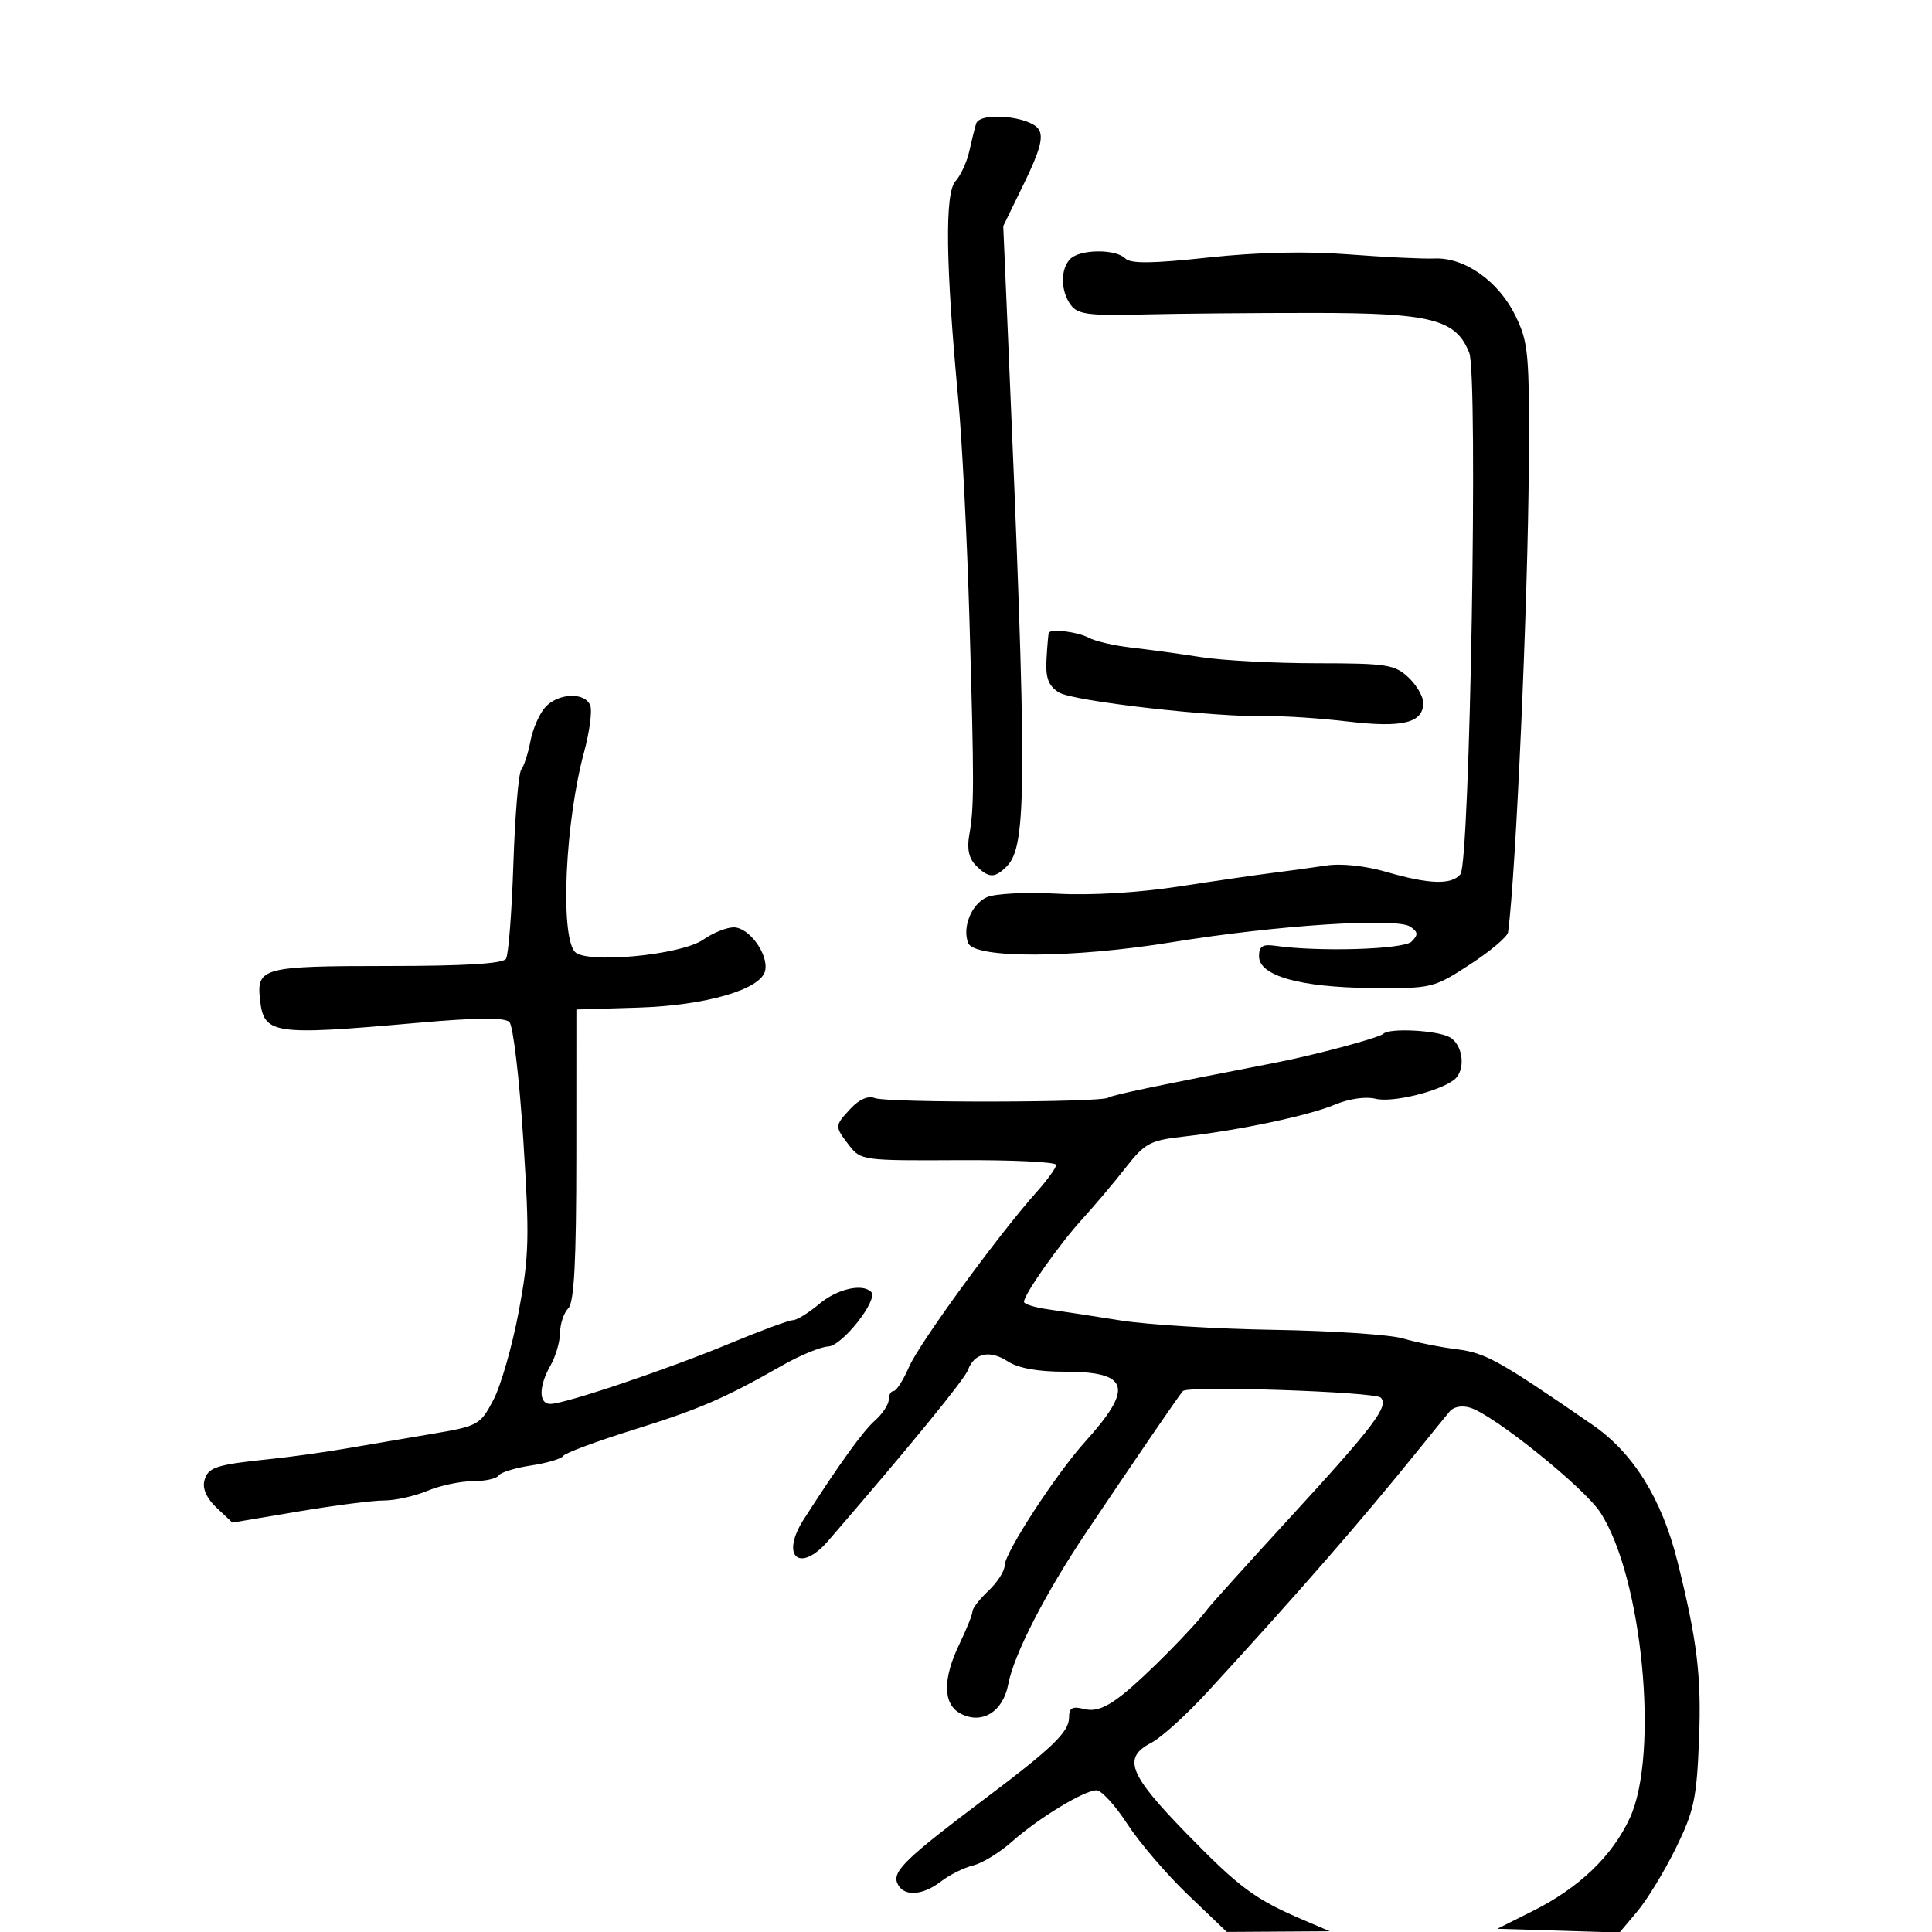 <svg xmlns="http://www.w3.org/2000/svg" width="300" height="300" viewBox="0 0 300 300" version="1.1">
	<path d="M 151.574 19.192 C 151.350 19.911, 150.869 21.850, 150.506 23.500 C 150.142 25.150, 149.174 27.243, 148.356 28.152 C 146.690 30.001, 146.834 41.044, 148.797 62 C 149.390 68.325, 150.169 83.625, 150.528 96 C 151.279 121.848, 151.277 125.327, 150.507 129.652 C 150.124 131.805, 150.453 133.310, 151.545 134.402 C 153.523 136.380, 154.452 136.406, 156.324 134.533 C 159.492 131.366, 159.515 121.791, 156.524 52.301 L 155.783 35.103 159.045 28.407 C 161.477 23.416, 162.051 21.302, 161.302 20.105 C 160.017 18.054, 152.159 17.316, 151.574 19.192 M 166.200 40.200 C 164.638 41.762, 164.668 45.164, 166.264 47.346 C 167.338 48.816, 169.023 49.038, 177.514 48.829 C 183.006 48.693, 194.925 48.586, 204 48.590 C 222.281 48.597, 226.099 49.579, 228.145 54.798 C 229.534 58.341, 228.258 133.943, 226.778 135.750 C 225.404 137.429, 221.922 137.324, 215.316 135.403 C 211.993 134.438, 208.278 134.042, 205.912 134.403 C 203.760 134.732, 200.088 135.236, 197.750 135.524 C 195.412 135.813, 188.834 136.767, 183.130 137.644 C 176.783 138.620, 169.413 139.057, 164.130 138.771 C 159.309 138.510, 154.496 138.754, 153.226 139.324 C 150.853 140.387, 149.392 143.972, 150.332 146.423 C 151.271 148.871, 166.576 148.813, 182 146.303 C 198.261 143.658, 216.870 142.447, 218.992 143.897 C 220.211 144.730, 220.247 145.153, 219.192 146.208 C 217.973 147.427, 204.794 147.831, 198 146.858 C 196.049 146.579, 195.500 146.938, 195.500 148.496 C 195.500 151.525, 201.886 153.321, 213 153.418 C 222.339 153.499, 222.597 153.437, 228.250 149.762 C 231.412 147.707, 234.077 145.457, 234.171 144.762 C 235.391 135.750, 237.273 93.274, 237.394 72 C 237.492 54.853, 237.339 53.171, 235.301 49 C 232.696 43.668, 227.420 39.940, 222.763 40.138 C 220.969 40.215, 214.968 39.928, 209.429 39.500 C 202.846 38.992, 195.287 39.161, 187.606 39.989 C 178.887 40.928, 175.564 40.964, 174.727 40.127 C 173.237 38.637, 167.716 38.684, 166.200 40.200 M 162.860 98.250 C 162.783 98.388, 162.622 100.219, 162.503 102.320 C 162.335 105.256, 162.773 106.457, 164.392 107.505 C 166.522 108.883, 188.650 111.400, 197 111.214 C 199.475 111.159, 205.031 111.531, 209.346 112.041 C 217.827 113.043, 221 112.253, 221 109.139 C 221 108.154, 219.958 106.370, 218.686 105.174 C 216.577 103.194, 215.308 102.999, 204.436 102.992 C 197.871 102.988, 189.800 102.560, 186.500 102.041 C 183.200 101.522, 178.347 100.858, 175.715 100.565 C 173.083 100.272, 170.075 99.575, 169.030 99.016 C 167.338 98.110, 163.224 97.600, 162.860 98.250 M 84.667 109.816 C 83.763 110.814, 82.730 113.177, 82.371 115.066 C 82.012 116.955, 81.370 118.951, 80.943 119.501 C 80.517 120.052, 79.966 126.635, 79.718 134.129 C 79.471 141.624, 78.957 148.261, 78.575 148.878 C 78.105 149.639, 72.155 150, 60.063 150 C 40.931 150, 39.846 150.280, 40.359 155.089 C 40.951 160.640, 42.177 160.827, 64.777 158.829 C 74.027 158.011, 78.372 157.972, 79.102 158.702 C 79.678 159.278, 80.646 167.468, 81.253 176.902 C 82.241 192.259, 82.166 195.068, 80.535 203.726 C 79.533 209.045, 77.766 215.197, 76.607 217.397 C 74.562 221.280, 74.279 221.435, 67 222.667 C 62.875 223.365, 56.800 224.398, 53.500 224.963 C 50.200 225.528, 45.025 226.244, 42 226.555 C 33.507 227.429, 32.277 227.831, 31.731 229.920 C 31.408 231.155, 32.108 232.692, 33.653 234.144 L 36.083 236.426 46.291 234.706 C 51.906 233.760, 57.908 232.989, 59.628 232.993 C 61.348 232.997, 64.371 232.325, 66.346 231.500 C 68.320 230.675, 71.499 230, 73.409 230 C 75.319 230, 77.128 229.602, 77.429 229.115 C 77.729 228.629, 79.995 227.928, 82.464 227.558 C 84.933 227.187, 87.178 226.521, 87.453 226.077 C 87.727 225.633, 92.575 223.826, 98.226 222.062 C 108.631 218.813, 112.478 217.152, 121.500 212.011 C 124.250 210.445, 127.453 209.126, 128.617 209.081 C 130.782 208.998, 136.451 201.784, 135.275 200.609 C 133.902 199.235, 129.970 200.154, 127.182 202.500 C 125.548 203.875, 123.719 205, 123.117 205 C 122.516 205, 118.081 206.637, 113.262 208.638 C 103.566 212.664, 87.717 218, 85.454 218 C 83.620 218, 83.641 215.251, 85.500 212 C 86.286 210.625, 86.945 208.353, 86.965 206.950 C 86.984 205.548, 87.559 203.841, 88.242 203.158 C 89.158 202.242, 89.486 195.981, 89.492 179.334 L 89.500 156.753 99 156.464 C 109.649 156.141, 118.256 153.627, 118.825 150.673 C 119.316 148.119, 116.299 144, 113.936 144 C 112.827 144, 110.700 144.856, 109.210 145.902 C 105.750 148.329, 90.834 149.719, 89.231 147.762 C 86.959 144.989, 87.784 127.536, 90.695 116.787 C 91.546 113.645, 91.977 110.383, 91.653 109.537 C 90.846 107.434, 86.672 107.600, 84.667 109.816 M 214.818 160.515 C 214.191 161.143, 204.172 163.829, 198 165.025 C 179.187 168.671, 172.795 170.008, 172.081 170.450 C 170.853 171.209, 137.765 171.266, 135.852 170.513 C 134.813 170.104, 133.428 170.698, 132.102 172.121 C 129.573 174.836, 129.571 174.884, 131.866 177.868 C 133.646 180.183, 134.033 180.235, 148.844 180.151 C 157.180 180.104, 164 180.433, 164 180.882 C 164 181.330, 162.632 183.228, 160.959 185.099 C 155.042 191.717, 142.765 208.551, 141.157 212.250 C 140.261 214.312, 139.184 216, 138.764 216 C 138.344 216, 138 216.605, 138 217.345 C 138 218.085, 137.034 219.547, 135.854 220.595 C 133.969 222.268, 130.439 227.163, 124.823 235.893 C 121.100 241.681, 124.160 244.396, 128.607 239.250 C 141.191 224.687, 149.779 214.193, 150.311 212.727 C 151.265 210.100, 153.698 209.572, 156.473 211.390 C 158.086 212.447, 161.132 213, 165.342 213 C 175.362 213, 176.082 215.476, 168.504 223.864 C 163.988 228.862, 156.004 241.131, 156.002 243.076 C 156.001 243.942, 154.875 245.708, 153.500 247 C 152.125 248.292, 151 249.742, 151 250.223 C 151 250.703, 150.100 252.959, 149 255.236 C 146.356 260.708, 146.402 264.610, 149.126 266.068 C 152.451 267.847, 155.754 265.828, 156.562 261.522 C 157.422 256.937, 162.303 247.427, 168.655 237.963 C 176.454 226.343, 183.156 216.549, 183.685 216 C 184.515 215.139, 213.453 216.102, 214.399 217.023 C 215.724 218.313, 213.387 221.403, 200.277 235.686 C 193.809 242.734, 188.063 249.106, 187.508 249.846 C 185.262 252.846, 177.800 260.377, 174.389 263.088 C 171.770 265.170, 170.090 265.810, 168.377 265.380 C 166.492 264.907, 166 265.181, 166 266.705 C 166 268.924, 163.422 271.413, 153 279.256 C 140.802 288.436, 138.607 290.535, 139.307 292.357 C 140.141 294.532, 143.161 294.441, 146.115 292.152 C 147.427 291.136, 149.666 290.021, 151.090 289.673 C 152.515 289.326, 155.215 287.678, 157.090 286.011 C 161.240 282.322, 168.345 278, 170.260 278 C 171.032 278, 173.188 280.353, 175.051 283.229 C 176.915 286.105, 181.153 291.052, 184.470 294.224 L 190.500 299.990 198.500 299.939 L 206.500 299.888 202.500 298.183 C 194.893 294.941, 192.465 293.149, 184.250 284.715 C 175.241 275.465, 174.267 272.948, 178.791 270.608 C 180.326 269.814, 184.263 266.243, 187.541 262.673 C 201.728 247.216, 211.392 236.127, 220.246 225.146 C 222.307 222.591, 224.480 219.918, 225.075 219.208 C 225.735 218.420, 227.006 218.184, 228.329 218.604 C 232.064 219.788, 245.947 230.962, 248.476 234.819 C 255.014 244.790, 257.686 272.342, 253.082 282.299 C 250.344 288.221, 245.213 293.136, 238 296.747 L 232.500 299.500 241.993 299.791 L 251.485 300.081 254.251 296.791 C 255.773 294.981, 258.456 290.575, 260.214 287 C 263.042 281.250, 263.458 279.307, 263.822 270.157 C 264.214 260.311, 263.546 254.780, 260.485 242.500 C 258.055 232.755, 253.630 225.622, 247.316 221.270 C 232.716 211.208, 230.693 210.081, 226.197 209.512 C 223.614 209.185, 219.869 208.433, 217.876 207.840 C 215.883 207.248, 206.883 206.645, 197.876 206.500 C 188.869 206.356, 178.125 205.698, 174 205.039 C 169.875 204.380, 164.813 203.604, 162.750 203.315 C 160.688 203.026, 159.002 202.500, 159.004 202.145 C 159.012 200.984, 164.495 193.200, 168.046 189.308 C 169.957 187.214, 172.992 183.618, 174.791 181.318 C 177.768 177.510, 178.570 177.079, 183.780 176.488 C 192.484 175.503, 203.173 173.243, 207.308 171.516 C 209.475 170.610, 212.089 170.235, 213.597 170.614 C 216.143 171.253, 223.318 169.531, 225.750 167.697 C 227.658 166.259, 227.241 162.199, 225.066 161.035 C 223.075 159.970, 215.736 159.598, 214.818 160.515" stroke="none" fill="black" fill-rule="evenodd"/>
</svg>